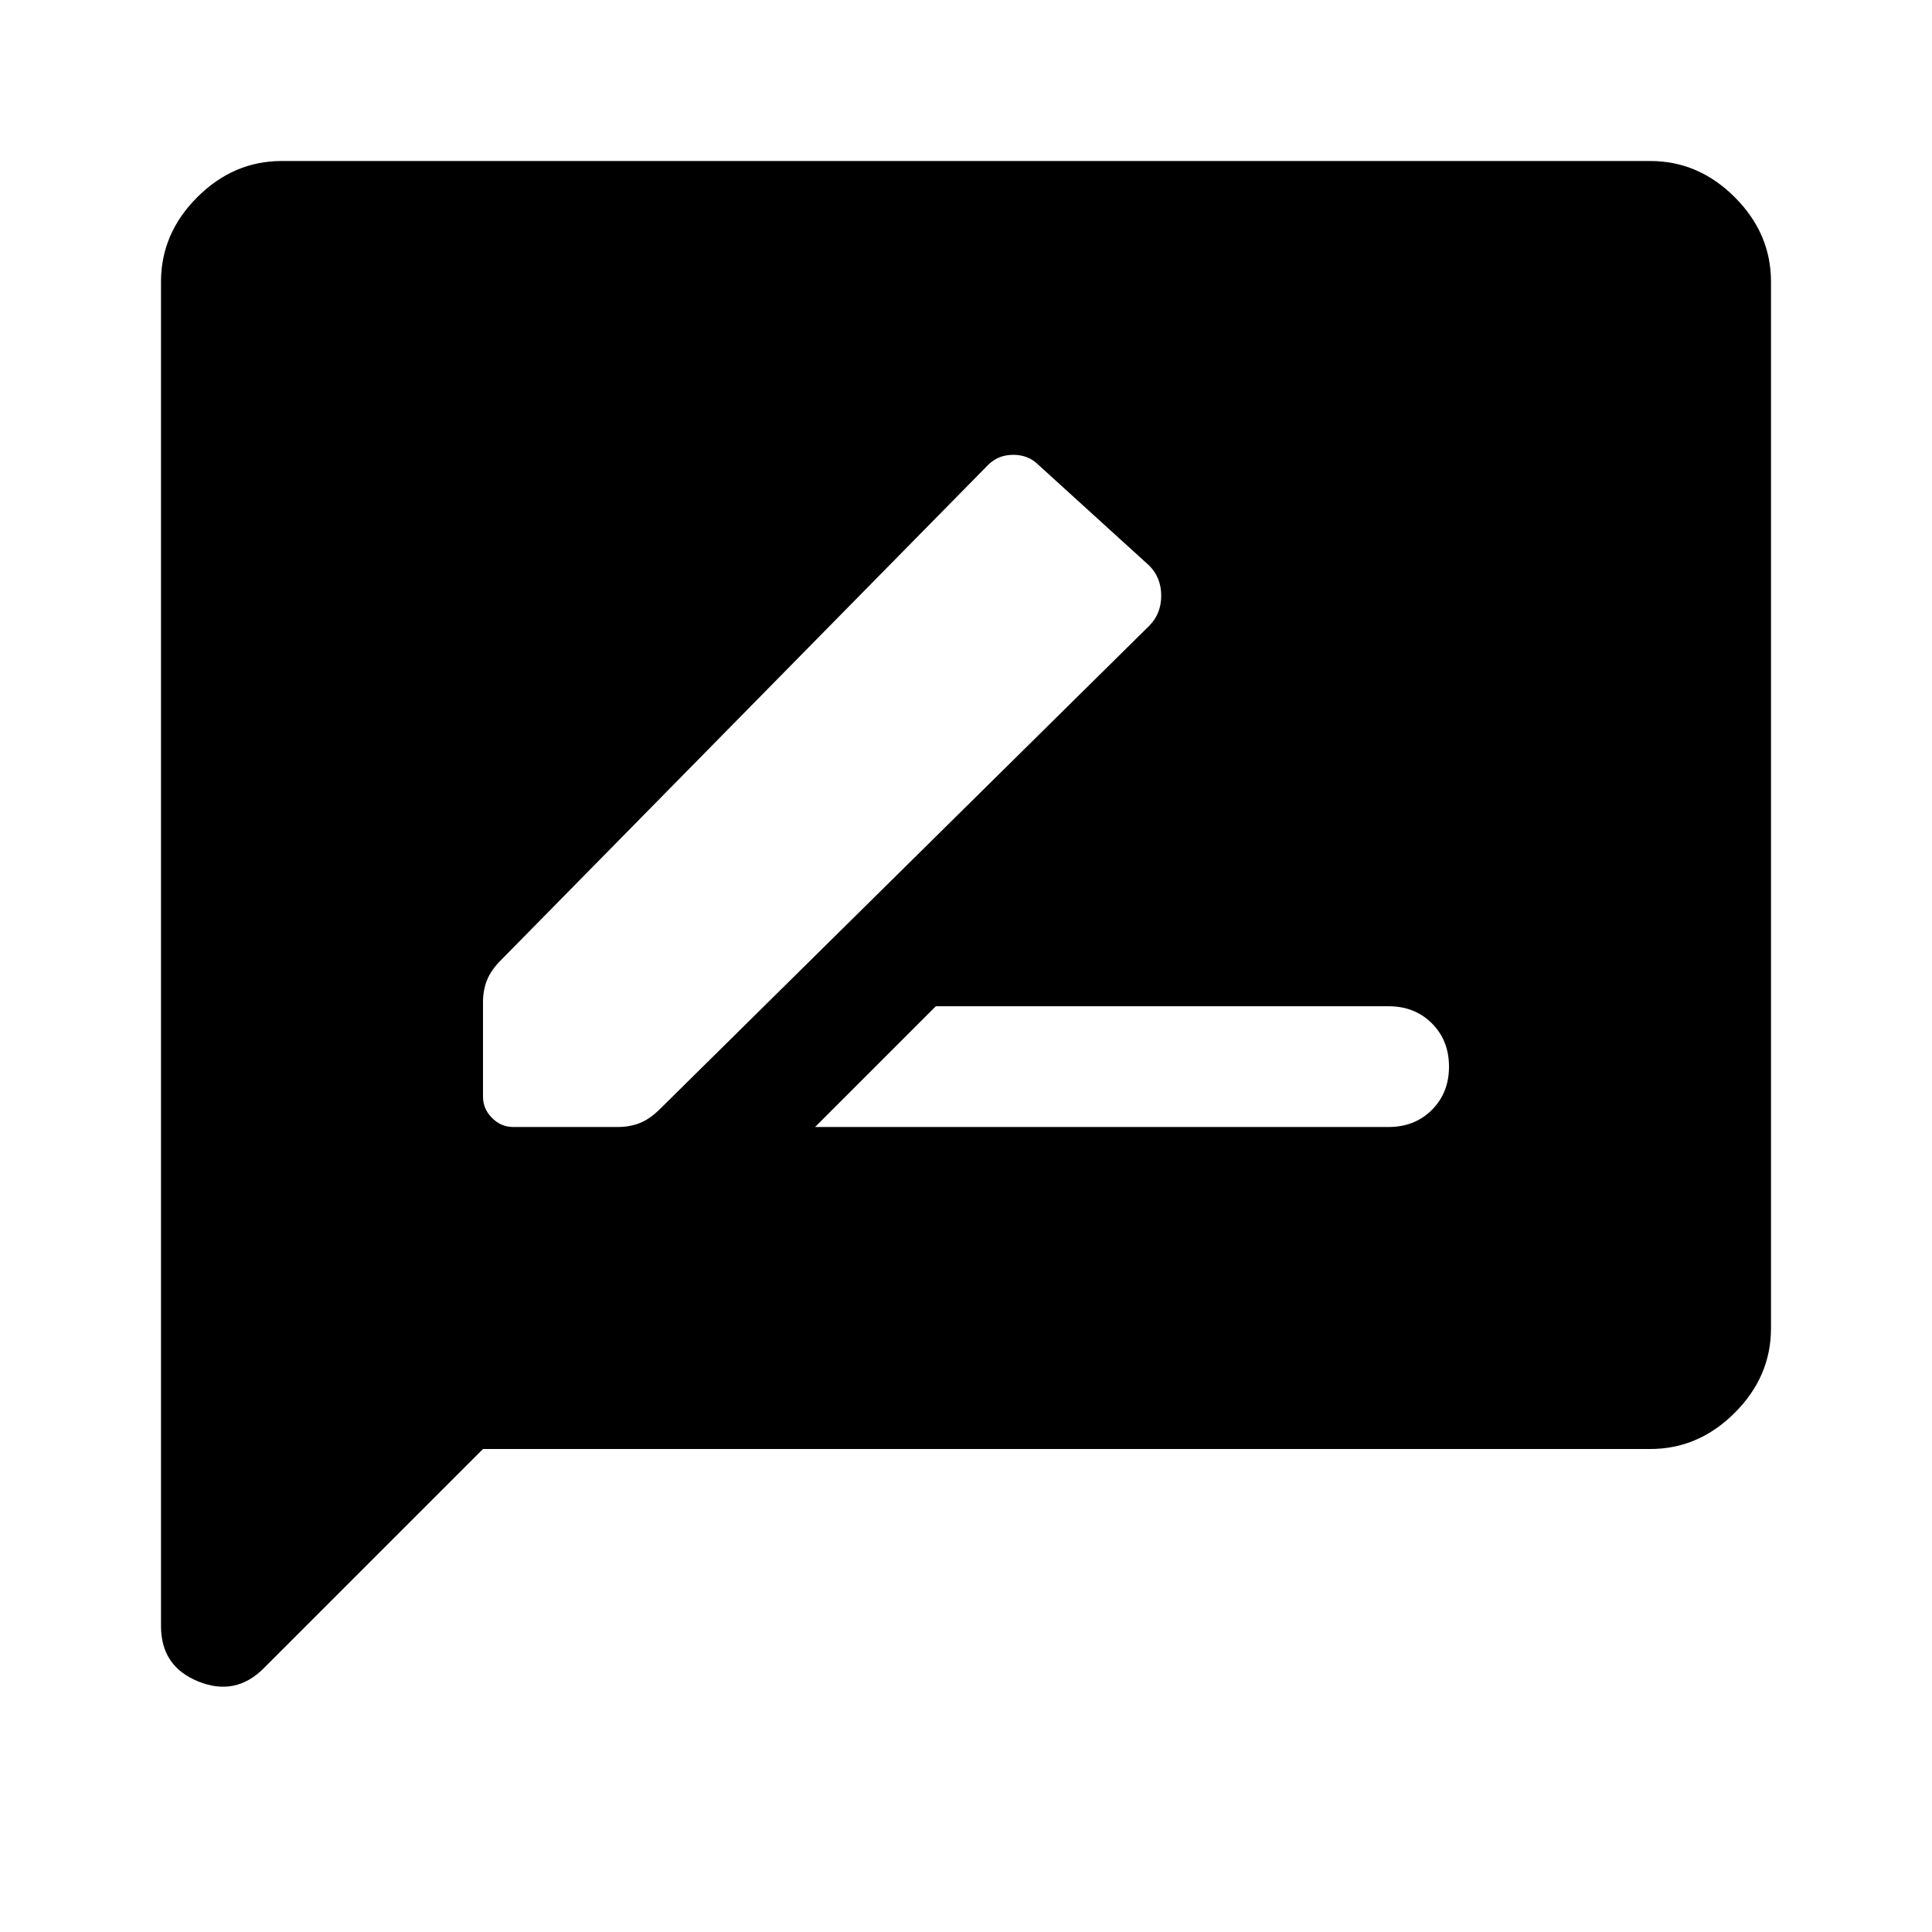 <svg xmlns="http://www.w3.org/2000/svg" width="48" height="48" viewBox="0 -960 960 960"><path d="M255-400h52q6 0 11-2t10-7l243-240q6-6 6-15t-6-15l-55-50q-5-5-12.5-5t-12.5 5L249-483q-5 5-7 10t-2 11v47q0 6 4.5 10.5T255-400Zm150 0h285q13 0 21.5-8.5T720-430q0-13-8.5-21.5T690-460H465l-60 60ZM240-240 131-131q-14 14-32.5 6.5T80-152v-668q0-24 18-42t42-18h680q24 0 42 18t18 42v520q0 24-18 42t-42 18H240Z"/></svg>